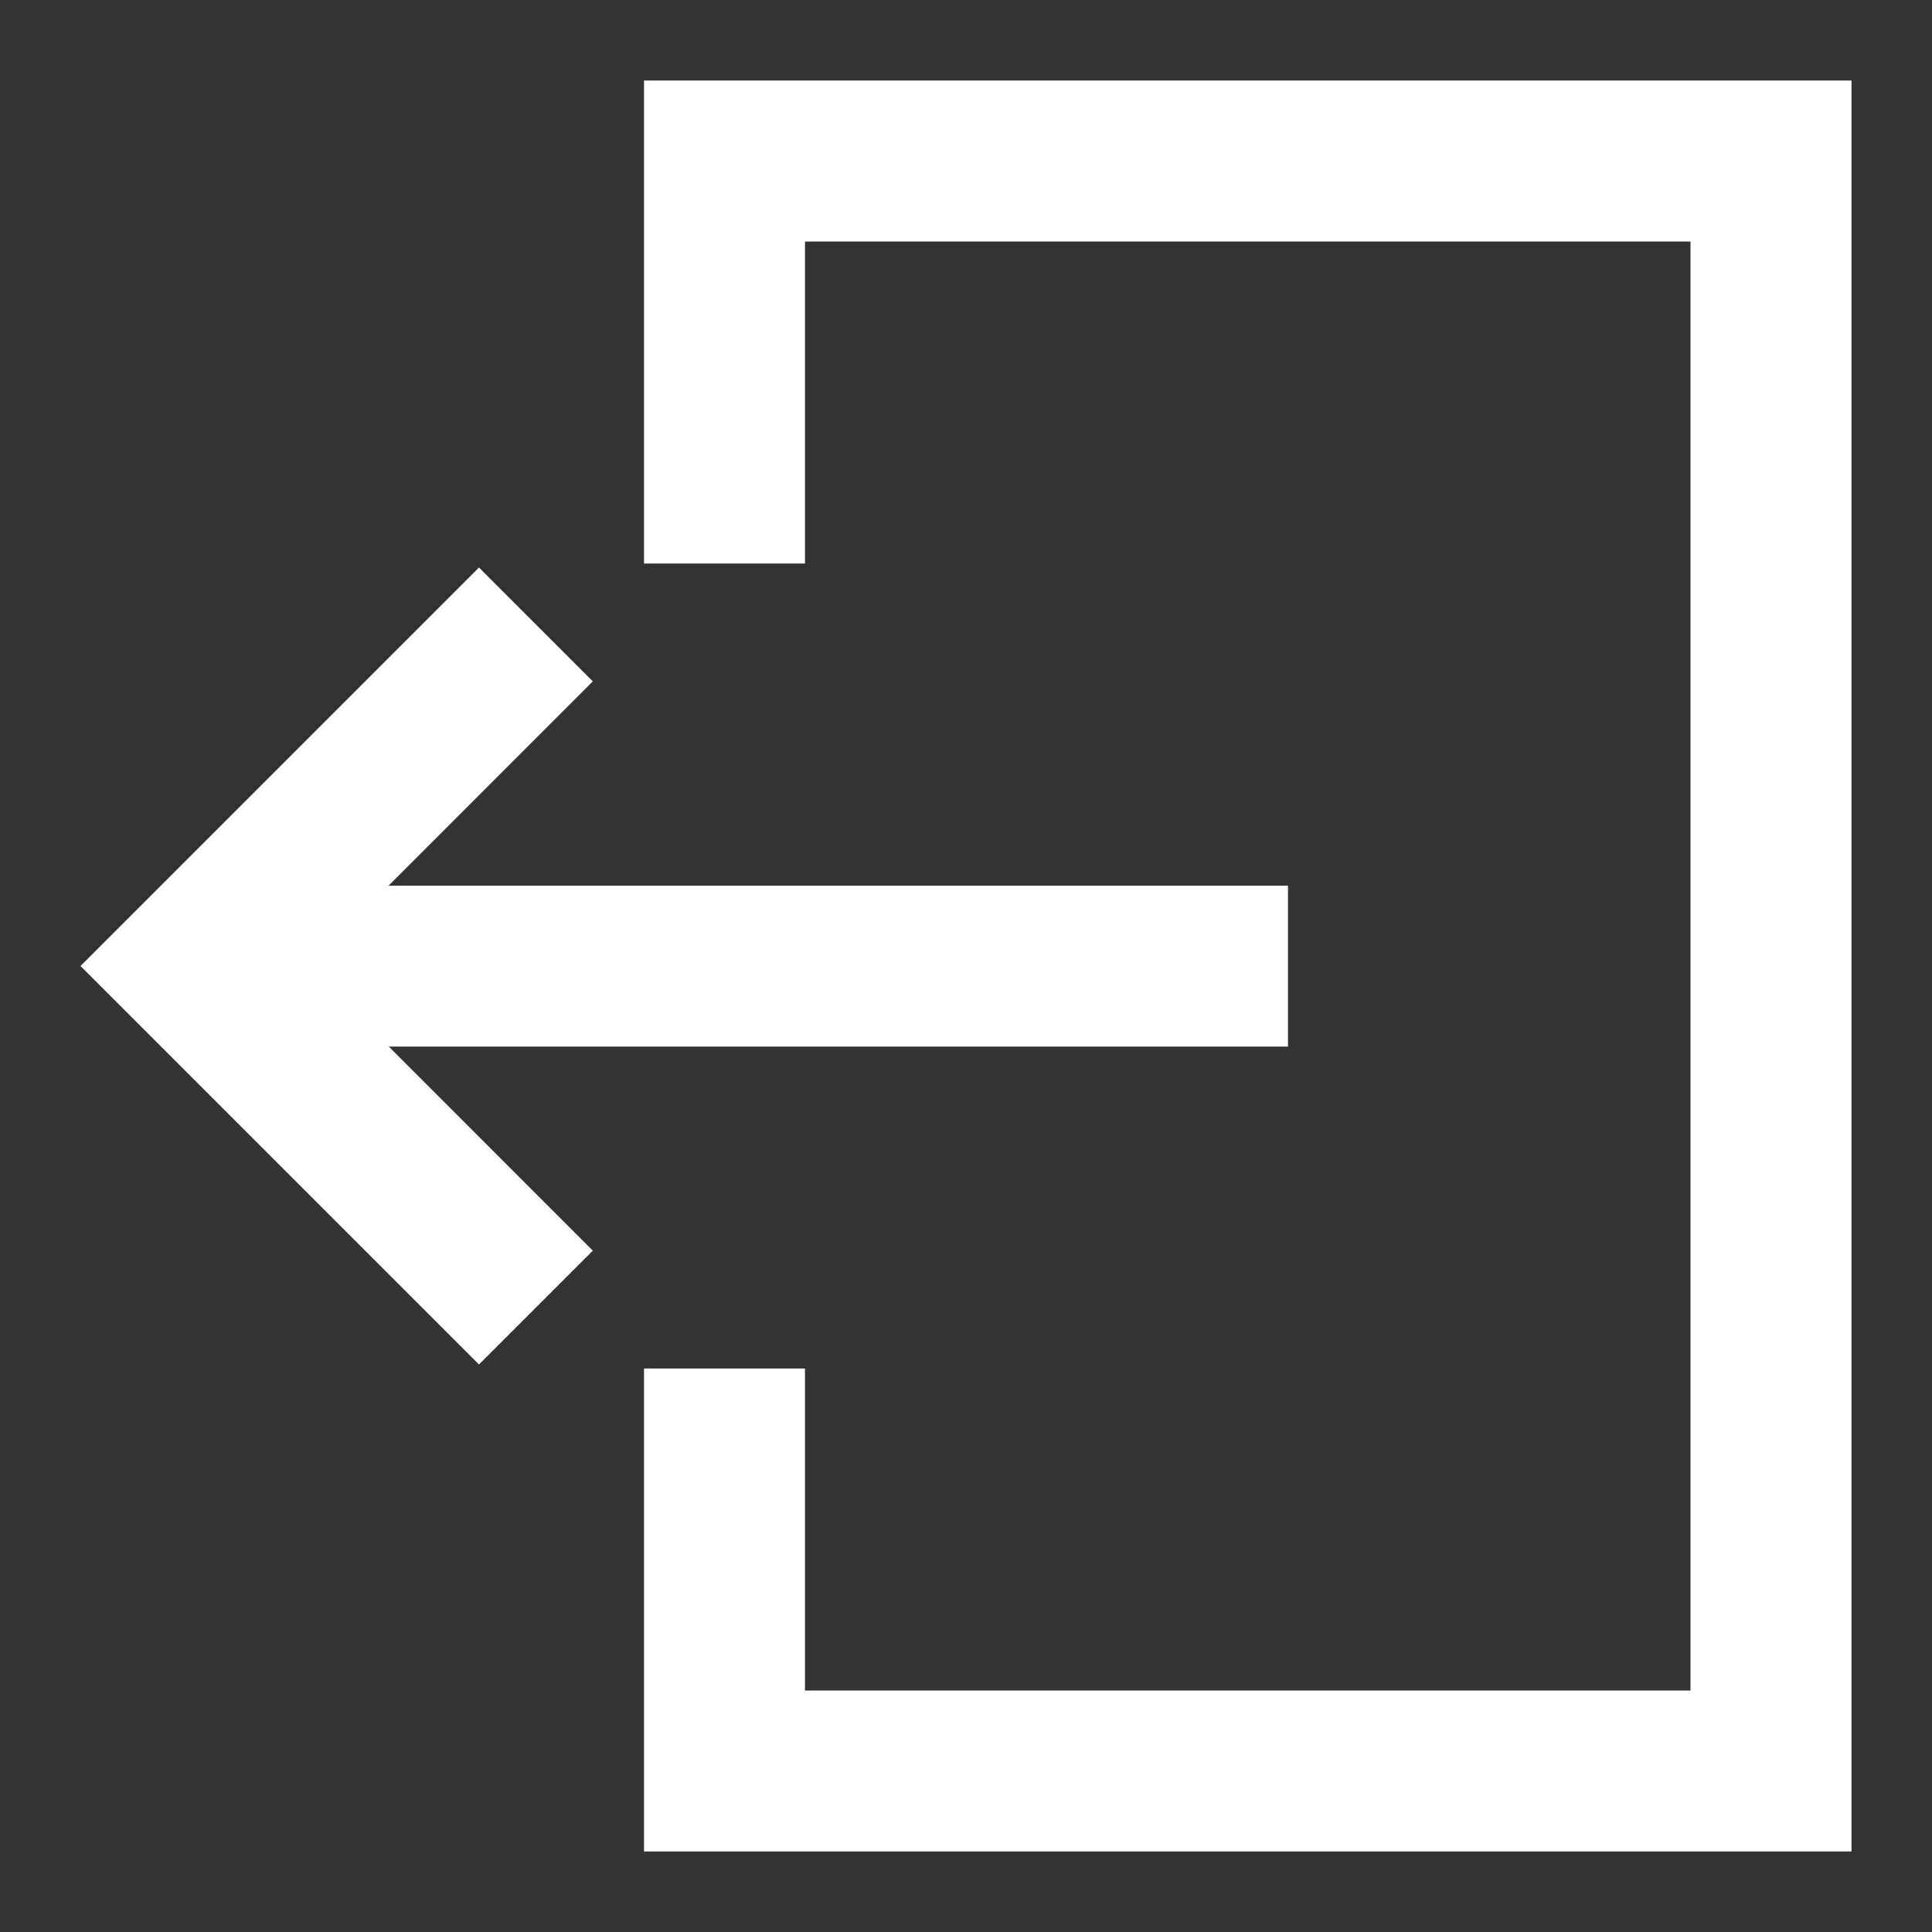 <?xml version="1.0" ?><svg height="24px" version="1.1" viewBox="0 0 24 24" width="24px" xmlns="http://www.w3.org/2000/svg" xmlns:sketch="http://www.bohemiancoding.com/sketch/ns" xmlns:xlink="http://www.w3.org/1999/xlink"><rect x="0" y="0" width="24" height="24" fill="#333333" stroke="none"/><title/><desc/><defs/><g fill="none" fill-rule="evenodd" id="miu" stroke="none" stroke-width="1"><g id="Artboard-1" transform="translate(-467, -407)"><g id="slice" transform="translate(215, 119)"/><path d="M468,408 L468,430 L483,430 L483,424 L481,424 L481,428 L470,428 L470,410 L481,410 L481,414 L483,414 L483,408 L468,408 Z M483.636,415.464 L485.05,414.05 L490,419 L485.05,423.95 L483.636,422.536 L486.17,420.001 L475,420.001 L475,418.003 L486.174,418.003 L483.636,415.464 Z" fill="#ffffff" id="common-login-enter-signin-glyph" transform="translate(479, 419) scale(-1, 1) translate(-479, -419) "/></g></g></svg>